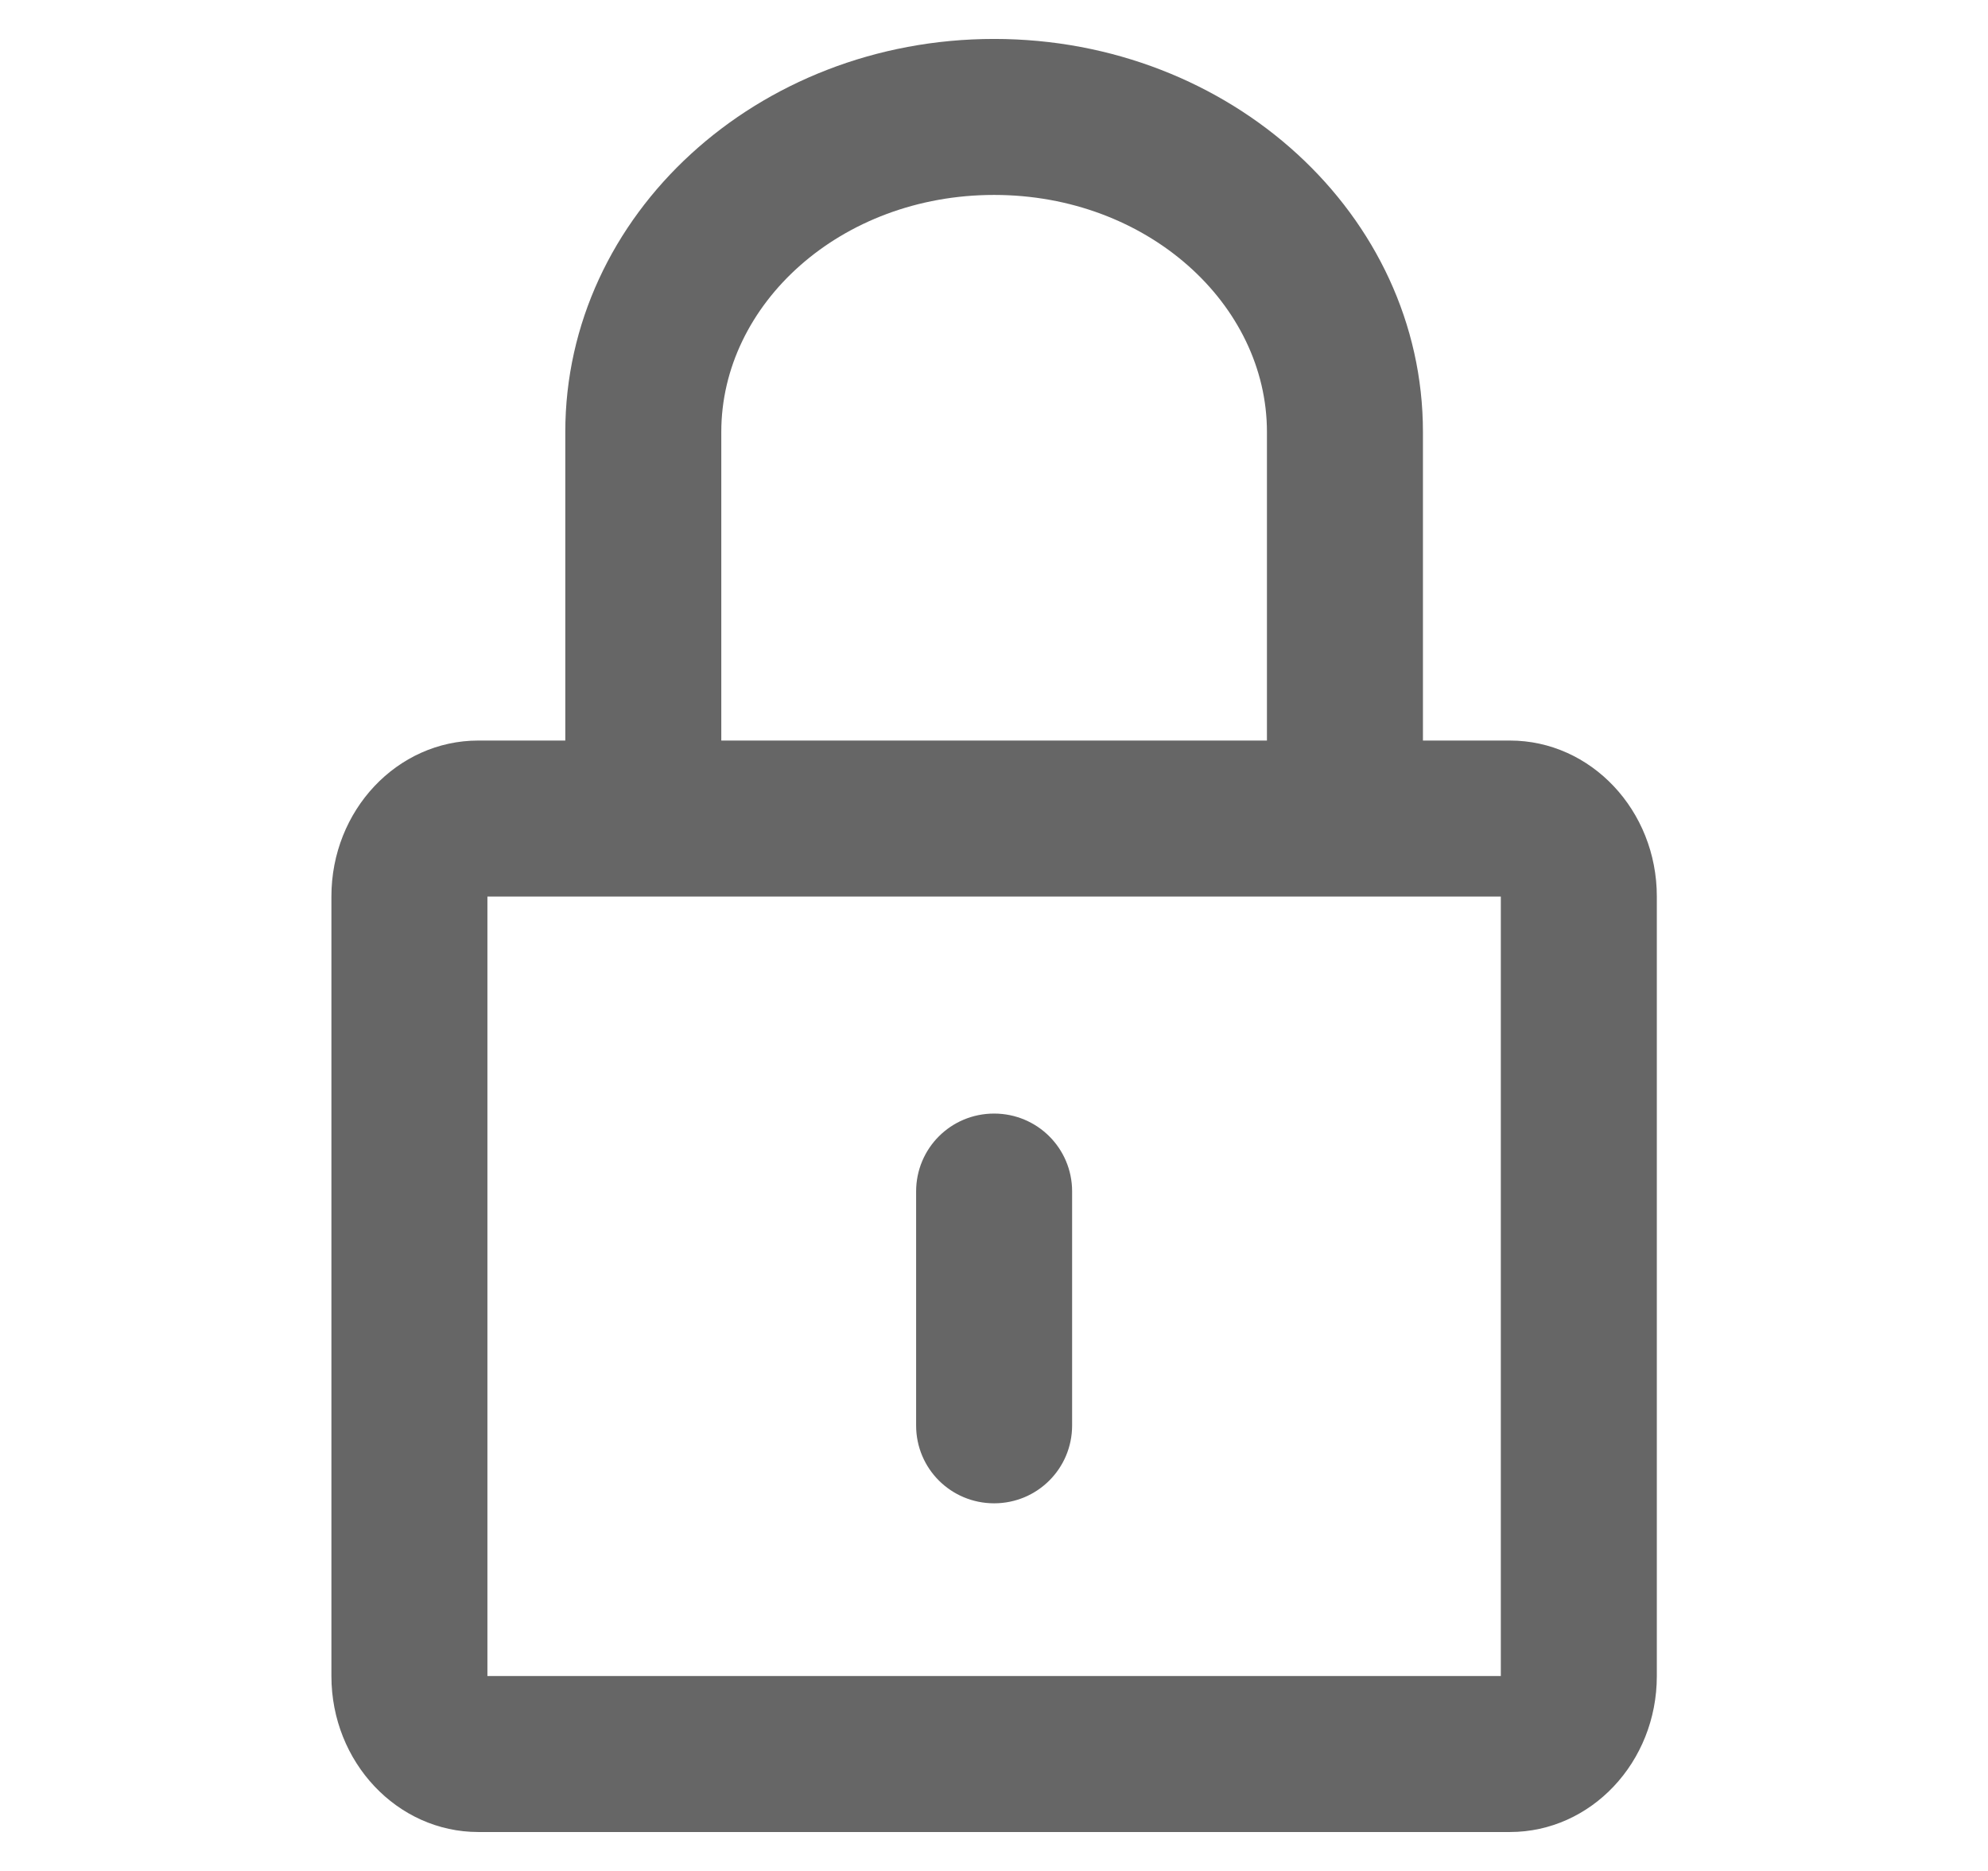 <svg width="17" height="16" viewBox="0 0 17 16" fill="none" xmlns="http://www.w3.org/2000/svg">
<path d="M4.834 6.333V3.694C4.834 1.838 6.475 0.333 8.501 0.333C10.526 0.333 12.168 1.839 12.168 3.694V6.333H12.912C13.605 6.333 14.168 6.931 14.168 7.666V14.334C14.168 15.07 13.605 15.667 12.912 15.667H4.09C3.397 15.667 2.834 15.069 2.834 14.334V7.666C2.834 6.93 3.396 6.333 4.09 6.333H4.834ZM4.168 7.667V14.333H12.834V7.667H4.168ZM10.834 6.333V3.694C10.834 2.603 9.813 1.667 8.501 1.667C7.187 1.667 6.168 2.601 6.168 3.694V6.333H10.834ZM7.834 10.189C7.834 9.821 8.13 9.523 8.501 9.523C8.869 9.523 9.168 9.819 9.168 10.189V12.19C9.168 12.558 8.871 12.856 8.501 12.856C8.133 12.856 7.834 12.561 7.834 12.19V10.189Z" fill="black" fill-opacity="0.6"/>
</svg>
